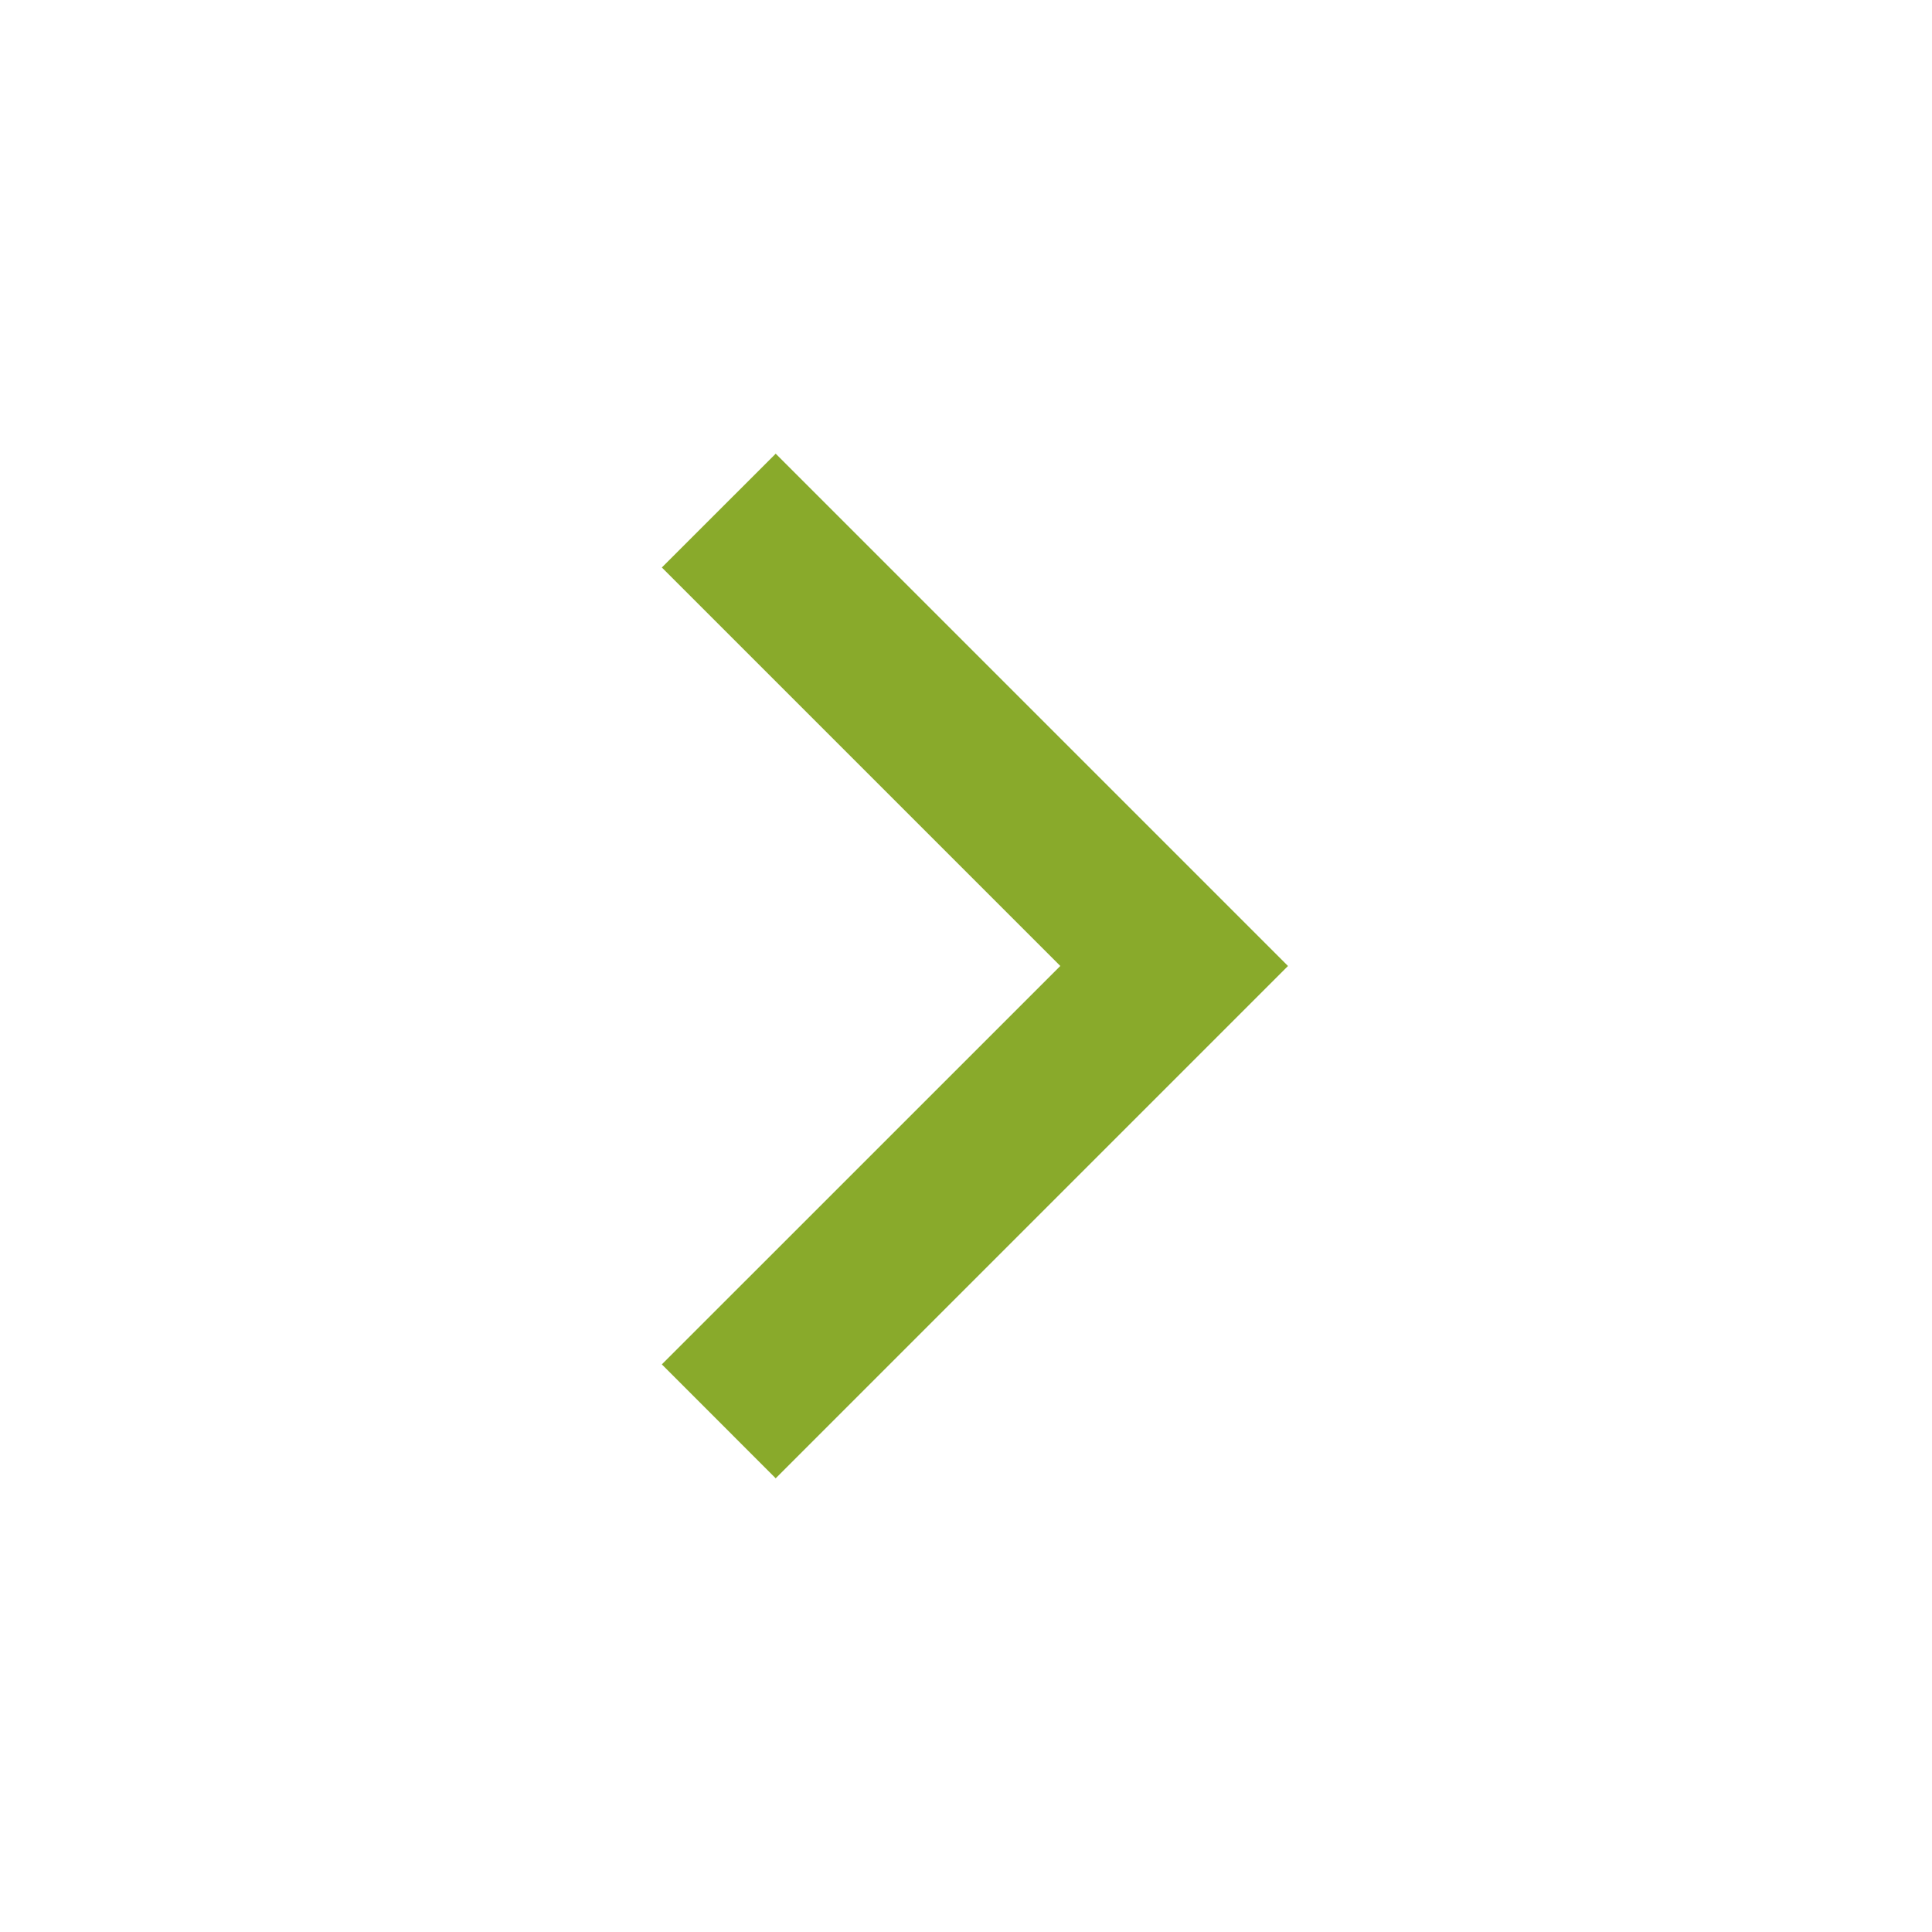 <svg width="30" height="30" viewBox="0 0 30 30" fill="none" xmlns="http://www.w3.org/2000/svg">
<path d="M16.465 15L10.277 8.812L12.045 7.045L20 15L12.045 22.955L10.277 21.186L16.465 14.999V15Z" fill="#89AA2B"/>
</svg>
